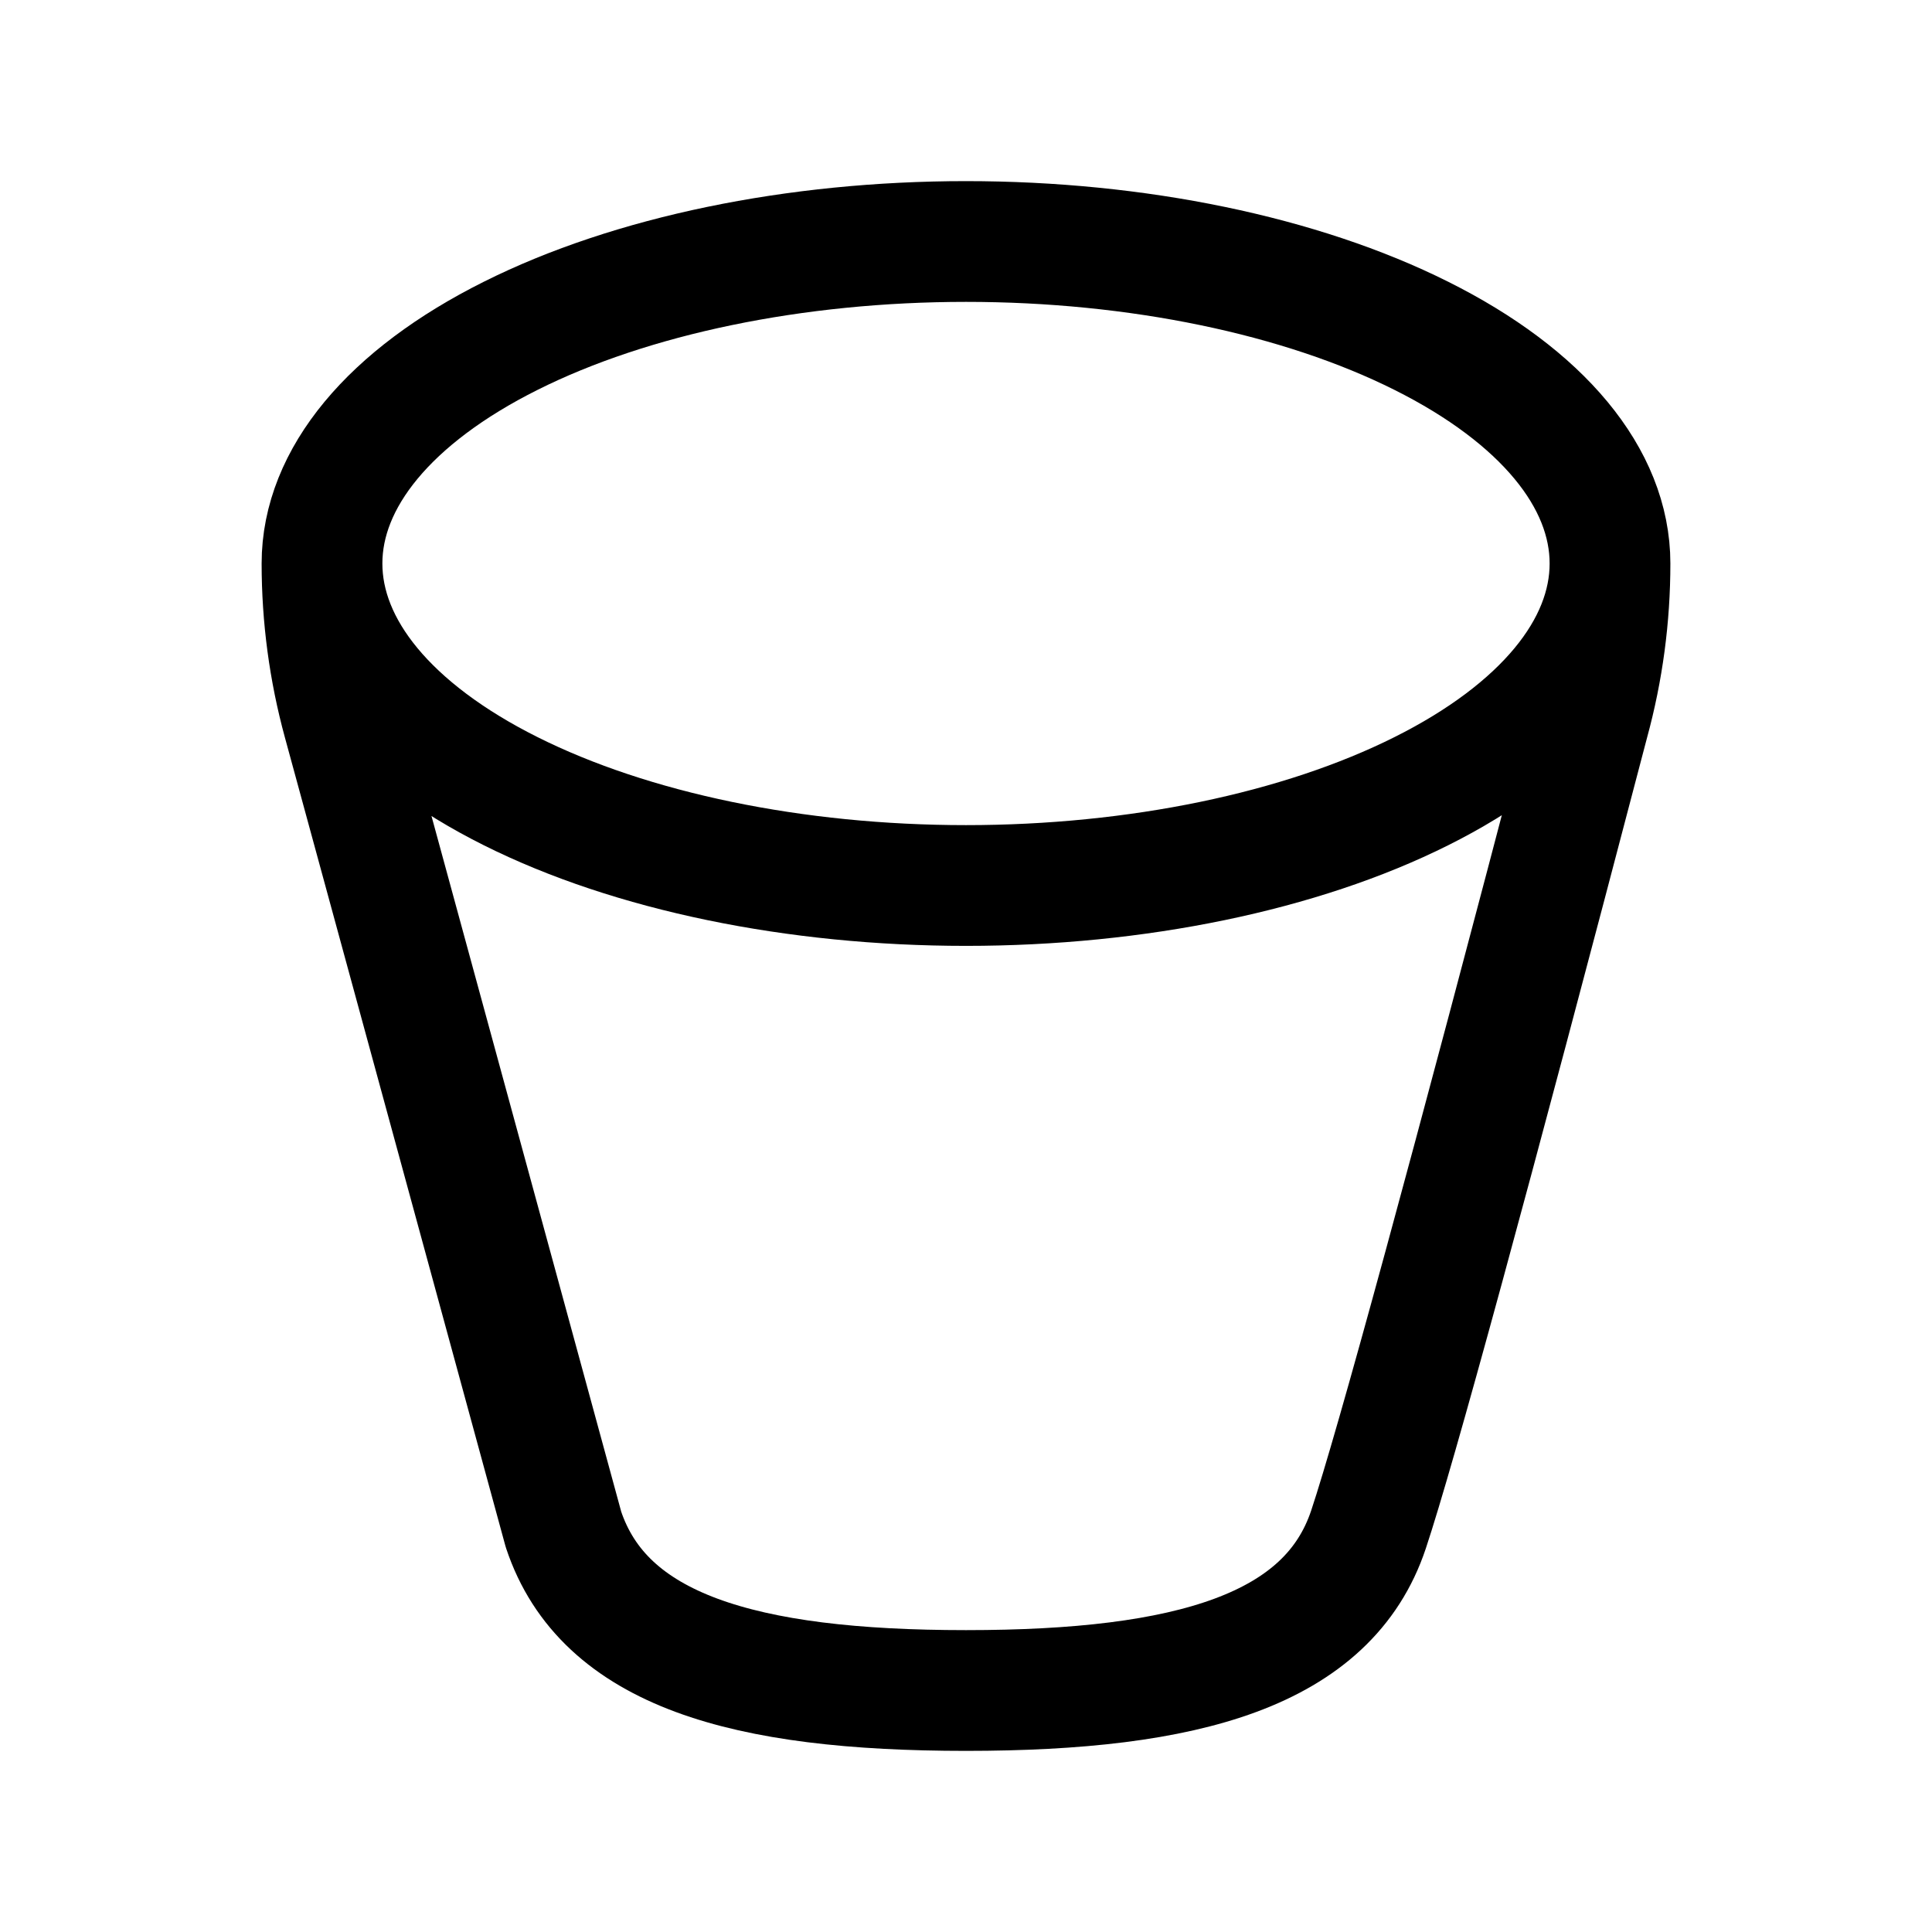 <svg width="24" height="24" viewBox="0 0 24 24" fill="none" xmlns="http://www.w3.org/2000/svg">
<path d="M4 7C4 8.061 4.843 9.078 6.343 9.828C7.843 10.579 9.878 11 12 11C14.122 11 16.157 10.579 17.657 9.828C19.157 9.078 20 8.061 20 7M4 7C4 5.939 4.843 4.922 6.343 4.172C7.843 3.421 9.878 3 12 3C14.122 3 16.157 3.421 17.657 4.172C19.157 4.922 20 5.939 20 7M4 7C4 7.664 4.088 8.324 4.263 8.965L7 19C7.5 20.5 9.239 21 12 21C14.761 21 16.5 20.5 17 19C17.333 18 18.246 14.655 19.737 8.965C19.912 8.325 20 7.664 20 7" stroke="currentColor" stroke-width="1.5" stroke-linecap="round" stroke-linejoin="round"/>
</svg>
